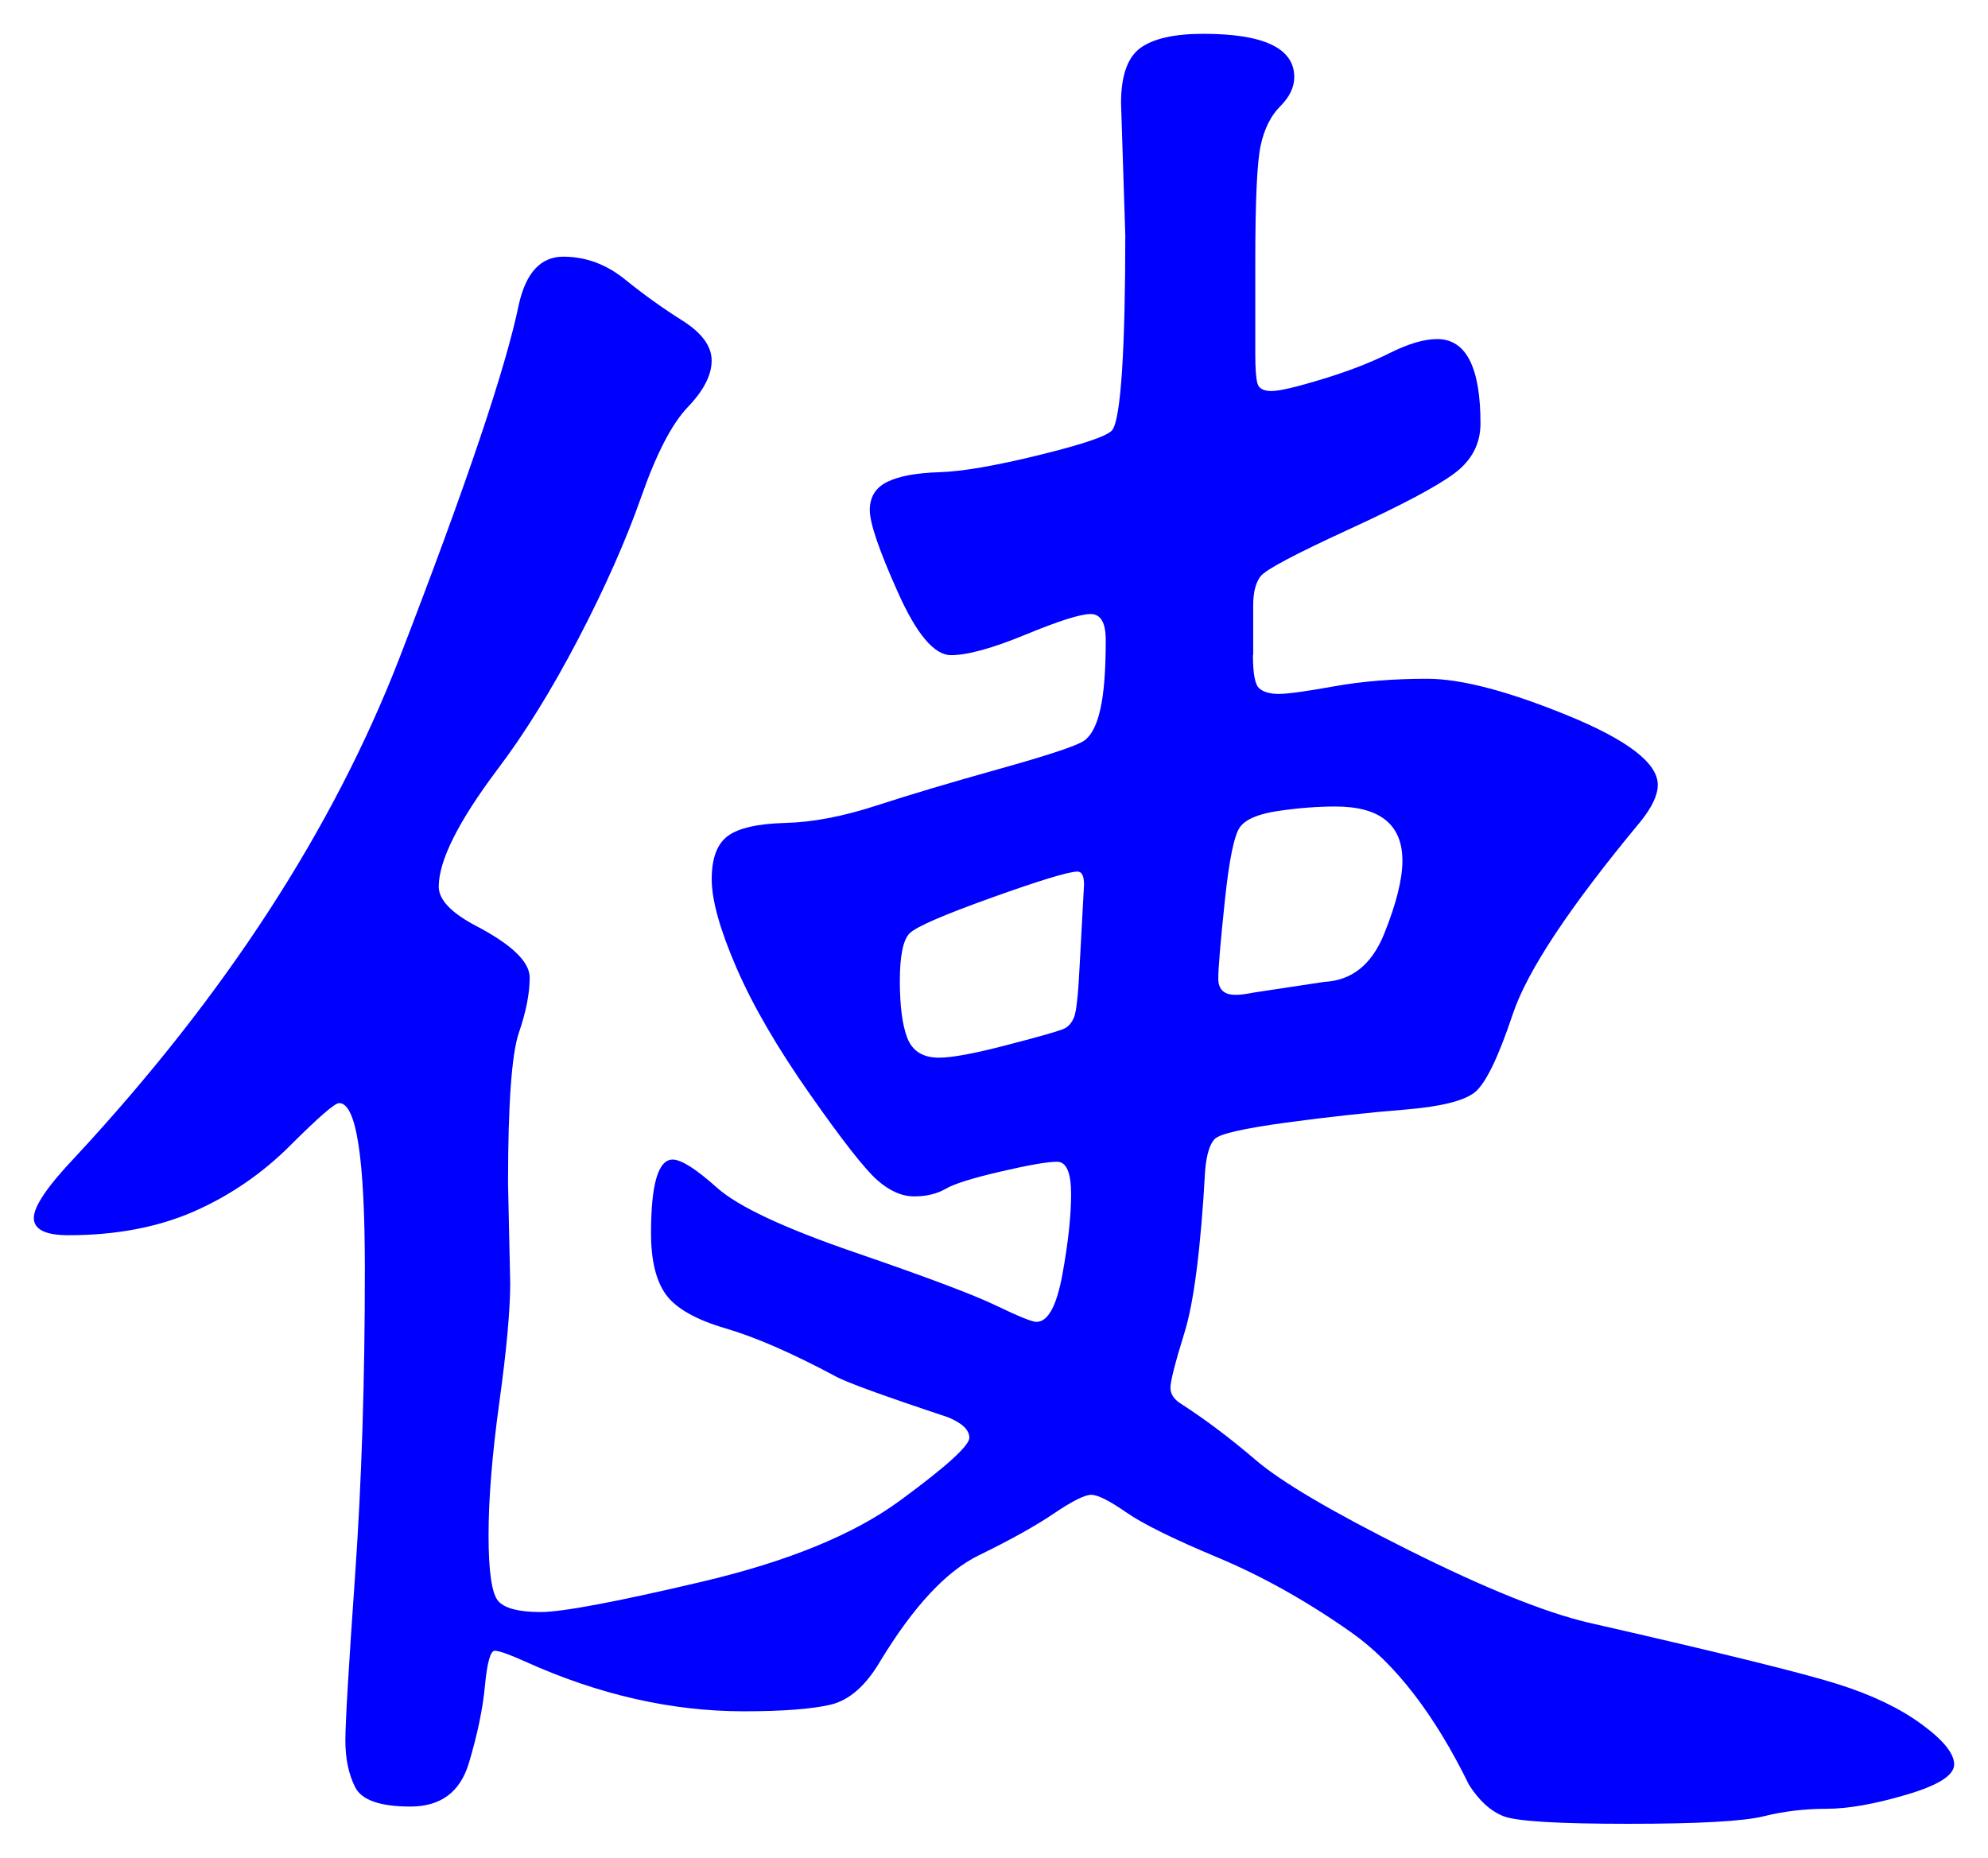 <svg xmlns="http://www.w3.org/2000/svg" xmlns:xlink="http://www.w3.org/1999/xlink" version="1.1" id="图层_1" x="0px" y="0px" width="29.379" height="27.458" viewBox="0.675 0.385 29.379 27.458" enable-background="new 0 0 30 30" xml:space="preserve">
<g>
	<path fill="#0000FF" d="M19.191,10.066c0,0.278,0.031,0.443,0.096,0.496c0.063,0.054,0.16,0.08,0.288,0.08s0.399-0.037,0.815-0.112   s0.875-0.112,1.376-0.112s1.195,0.182,2.08,0.544c0.886,0.363,1.328,0.704,1.328,1.024c0,0.15-0.085,0.331-0.256,0.544   c-1.046,1.259-1.675,2.208-1.888,2.848c-0.214,0.64-0.4,1.024-0.561,1.153c-0.16,0.127-0.507,0.213-1.04,0.256   s-1.114,0.106-1.744,0.191c-0.629,0.086-0.981,0.166-1.056,0.24c-0.075,0.074-0.123,0.229-0.144,0.464   c-0.064,1.151-0.166,1.952-0.305,2.399c-0.139,0.449-0.208,0.721-0.208,0.816s0.054,0.176,0.16,0.24   c0.362,0.234,0.73,0.512,1.104,0.832c0.373,0.32,1.125,0.763,2.256,1.328s2.016,0.922,2.656,1.072   c1.962,0.447,3.194,0.752,3.695,0.912c0.501,0.159,0.912,0.356,1.232,0.592c0.32,0.234,0.479,0.432,0.479,0.592   s-0.234,0.309-0.703,0.447c-0.47,0.139-0.864,0.209-1.185,0.209s-0.63,0.037-0.928,0.111c-0.299,0.074-0.966,0.111-2,0.111   c-1.035,0-1.648-0.037-1.84-0.111c-0.192-0.074-0.363-0.229-0.513-0.464c-0.512-1.046-1.093-1.798-1.743-2.256   c-0.651-0.458-1.308-0.827-1.969-1.104s-1.114-0.5-1.359-0.672c-0.246-0.17-0.416-0.256-0.513-0.256   c-0.096,0-0.277,0.092-0.544,0.271c-0.267,0.182-0.64,0.391-1.12,0.625c-0.479,0.234-0.965,0.757-1.456,1.567   c-0.213,0.362-0.459,0.576-0.735,0.64c-0.277,0.064-0.704,0.097-1.28,0.097c-1.067,0-2.144-0.245-3.231-0.736   c-0.235-0.106-0.385-0.159-0.448-0.159c-0.064,0-0.112,0.17-0.145,0.512c-0.031,0.341-0.111,0.725-0.239,1.152   c-0.129,0.426-0.416,0.639-0.864,0.639s-0.72-0.096-0.816-0.287c-0.096-0.192-0.144-0.422-0.144-0.688   c0-0.268,0.048-1.084,0.144-2.449c0.096-1.364,0.144-2.869,0.144-4.512S5.943,16.69,5.687,16.69c-0.064,0-0.304,0.208-0.72,0.624   s-0.891,0.742-1.424,0.977c-0.534,0.234-1.152,0.352-1.856,0.352c-0.341,0-0.512-0.085-0.512-0.256s0.203-0.469,0.608-0.896   c2.218-2.389,3.818-4.853,4.8-7.392c0.981-2.539,1.568-4.277,1.76-5.216c0.106-0.469,0.325-0.704,0.656-0.704   c0.33,0,0.635,0.112,0.912,0.336c0.277,0.224,0.56,0.427,0.848,0.608c0.288,0.182,0.433,0.379,0.433,0.592   c0,0.214-0.118,0.443-0.353,0.688c-0.235,0.246-0.464,0.688-0.688,1.328c-0.225,0.64-0.534,1.339-0.929,2.096   s-0.795,1.403-1.199,1.936c-0.576,0.768-0.864,1.344-0.864,1.728c0,0.192,0.181,0.384,0.544,0.576c0.533,0.278,0.8,0.534,0.8,0.768   c0,0.235-0.054,0.507-0.16,0.816c-0.106,0.31-0.16,1.051-0.16,2.225l0.032,1.472c0,0.405-0.054,0.991-0.16,1.76   s-0.16,1.425-0.16,1.968c0,0.545,0.049,0.869,0.145,0.977c0.096,0.106,0.304,0.16,0.624,0.16s1.114-0.149,2.384-0.448   s2.245-0.698,2.928-1.2c0.683-0.501,1.024-0.811,1.024-0.928s-0.107-0.219-0.32-0.305c-0.96-0.319-1.515-0.521-1.664-0.607   c-0.64-0.342-1.179-0.576-1.615-0.704c-0.438-0.128-0.731-0.293-0.881-0.496c-0.149-0.202-0.224-0.507-0.224-0.912   c0-0.725,0.106-1.088,0.32-1.088c0.128,0,0.347,0.14,0.655,0.416c0.31,0.277,0.992,0.598,2.049,0.96   c1.056,0.363,1.749,0.624,2.08,0.784c0.33,0.159,0.527,0.239,0.592,0.239c0.17,0,0.298-0.234,0.384-0.703   c0.085-0.469,0.128-0.864,0.128-1.184c0-0.32-0.069-0.48-0.208-0.48s-0.416,0.048-0.832,0.145   c-0.416,0.096-0.688,0.181-0.815,0.256c-0.129,0.074-0.283,0.111-0.465,0.111c-0.181,0-0.362-0.08-0.544-0.24   s-0.512-0.58-0.991-1.264c-0.48-0.683-0.844-1.307-1.089-1.872c-0.245-0.565-0.367-1.002-0.367-1.312   c0-0.309,0.079-0.522,0.239-0.64c0.16-0.117,0.442-0.181,0.849-0.192c0.404-0.01,0.853-0.096,1.344-0.256   c0.49-0.16,1.099-0.341,1.824-0.544c0.725-0.203,1.141-0.341,1.248-0.416c0.106-0.075,0.187-0.229,0.239-0.464   c0.054-0.235,0.08-0.576,0.08-1.024c0-0.256-0.074-0.384-0.224-0.384s-0.47,0.102-0.96,0.304c-0.491,0.203-0.859,0.304-1.104,0.304   s-0.507-0.309-0.783-0.928c-0.278-0.619-0.416-1.024-0.416-1.216c0-0.192,0.085-0.331,0.256-0.416   c0.17-0.085,0.427-0.133,0.768-0.144c0.341-0.01,0.837-0.096,1.488-0.256c0.65-0.16,1.008-0.282,1.072-0.368   c0.063-0.085,0.111-0.378,0.144-0.88c0.032-0.501,0.048-1.168,0.048-2l-0.063-1.952c0-0.405,0.096-0.677,0.288-0.816   c0.191-0.138,0.501-0.208,0.928-0.208c0.896,0,1.344,0.214,1.344,0.64c0,0.149-0.069,0.293-0.208,0.432   c-0.139,0.139-0.234,0.331-0.288,0.576s-0.08,0.816-0.08,1.712v1.376c0,0.213,0.011,0.357,0.032,0.432   c0.021,0.075,0.091,0.112,0.208,0.112s0.368-0.059,0.752-0.176c0.384-0.117,0.715-0.245,0.992-0.384   c0.277-0.139,0.512-0.208,0.704-0.208c0.427,0,0.64,0.416,0.64,1.248c0,0.299-0.128,0.544-0.384,0.736s-0.779,0.47-1.568,0.832   c-0.789,0.363-1.221,0.592-1.296,0.688c-0.075,0.096-0.111,0.24-0.111,0.432V10.066z M14.551,16.019   c0.192,0,0.533-0.063,1.024-0.192c0.49-0.127,0.768-0.207,0.832-0.24c0.063-0.031,0.111-0.09,0.144-0.175   c0.032-0.085,0.059-0.341,0.08-0.768l0.064-1.184c0-0.128-0.032-0.192-0.097-0.192c-0.128,0-0.549,0.128-1.264,0.384   c-0.715,0.256-1.12,0.432-1.216,0.528c-0.096,0.096-0.145,0.331-0.145,0.704c0,0.374,0.037,0.657,0.112,0.848   C14.161,15.922,14.316,16.019,14.551,16.019z M18.935,15.09c0.064,0,0.149-0.01,0.257-0.032l1.056-0.16   c0.405-0.021,0.698-0.256,0.88-0.704c0.181-0.448,0.272-0.811,0.272-1.088c0-0.533-0.331-0.8-0.992-0.8   c-0.256,0-0.534,0.021-0.832,0.064c-0.299,0.043-0.491,0.123-0.576,0.24c-0.086,0.118-0.16,0.48-0.224,1.088   c-0.064,0.608-0.097,0.992-0.097,1.152S18.764,15.09,18.935,15.09z" stroke-width="1"/>
</g>
</svg>